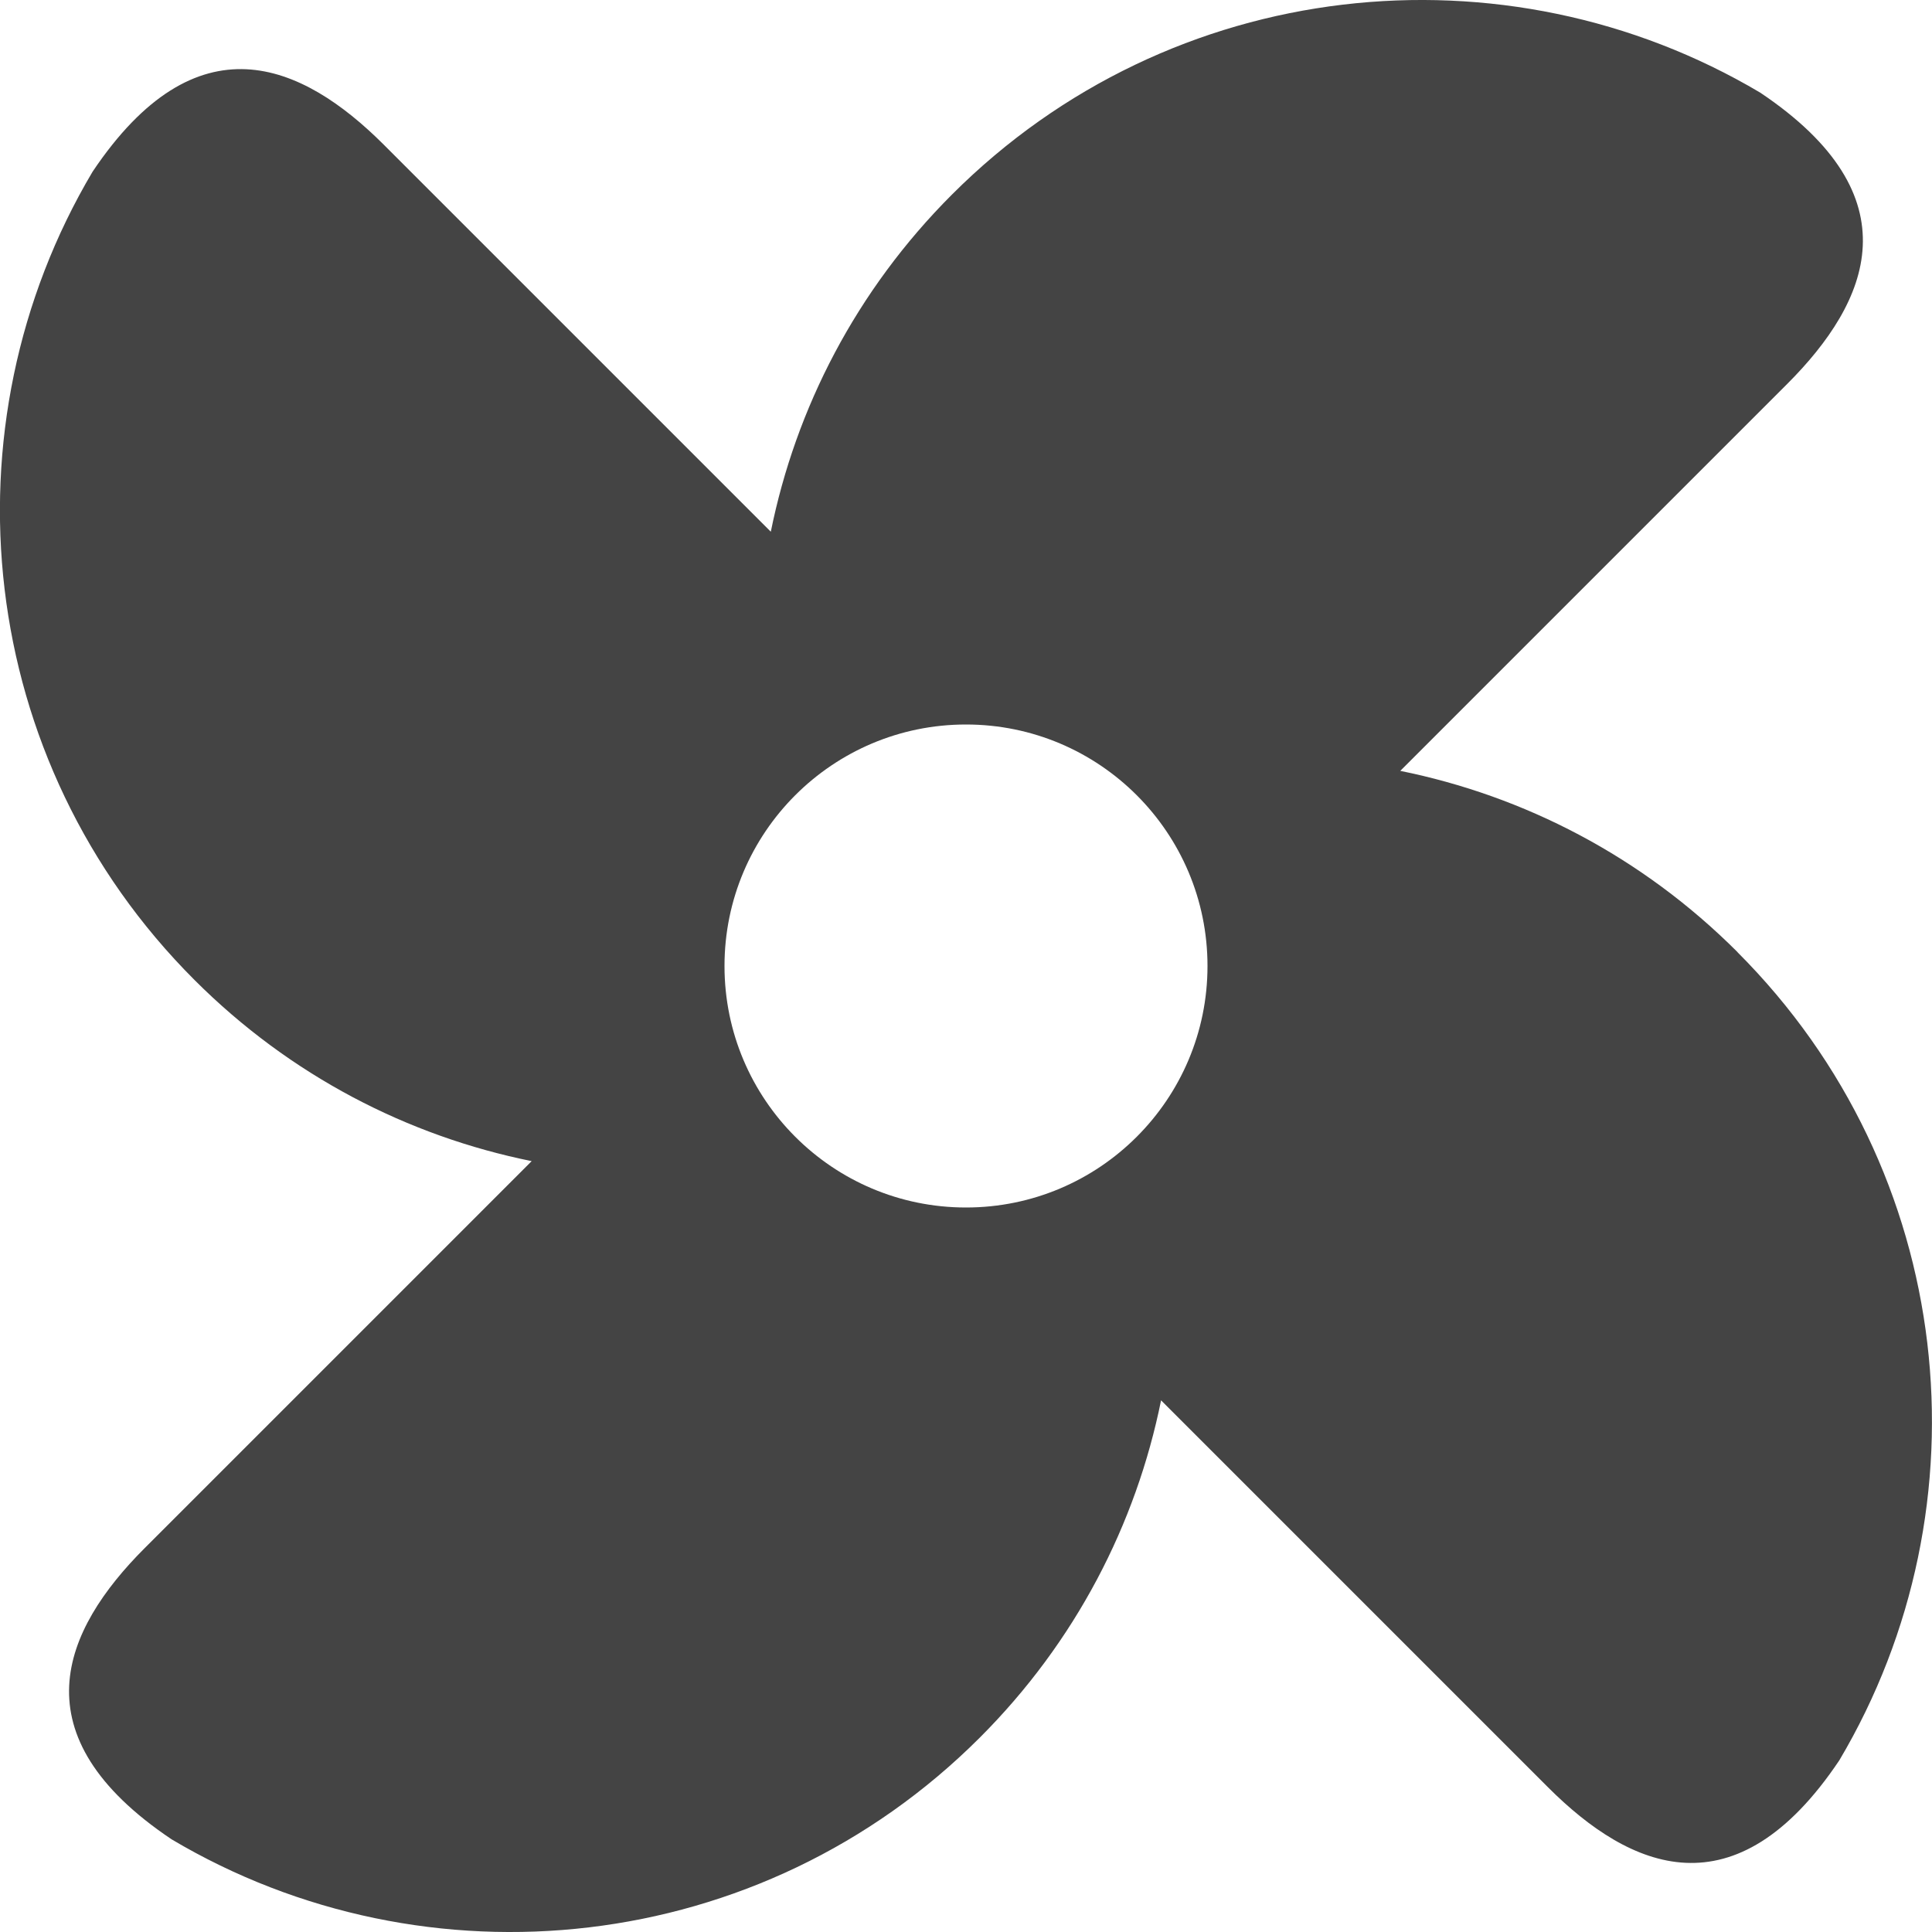 <?xml version="1.0" encoding="utf-8"?>
<!-- Generated by IcoMoon.io -->
<!DOCTYPE svg PUBLIC "-//W3C//DTD SVG 1.1//EN" "http://www.w3.org/Graphics/SVG/1.1/DTD/svg11.dtd">
<svg version="1.1" xmlns="http://www.w3.org/2000/svg" xmlns:xlink="http://www.w3.org/1999/xlink" width="32" height="32" viewBox="0 0 32 32">
<path fill="#444444" d="M28.778 15.769c-1.587-1.587-3.538-2.587-5.585-3.001l6.41-6.41c1.362-1.363 2.12-3.101-0.447-4.823-4.221-2.506-9.758-1.944-13.388 1.687-1.587 1.587-2.587 3.538-3.001 5.585l-6.41-6.41c-1.363-1.362-3.101-2.12-4.823 0.446-2.506 4.221-1.944 9.758 1.687 13.388 1.587 1.587 3.538 2.587 5.585 3.001l-6.41 6.41c-1.362 1.363-2.12 3.101 0.446 4.823 4.221 2.506 9.758 1.944 13.388-1.686 1.587-1.587 2.587-3.538 3.001-5.585l6.41 6.41c1.363 1.362 3.101 2.12 4.823-0.446 2.506-4.221 1.944-9.758-1.687-13.388zM16 20c-2.209 0-4-1.791-4-4s1.791-4 4-4c2.209 0 4 1.791 4 4s-1.791 4-4 4z"></path>
</svg>
